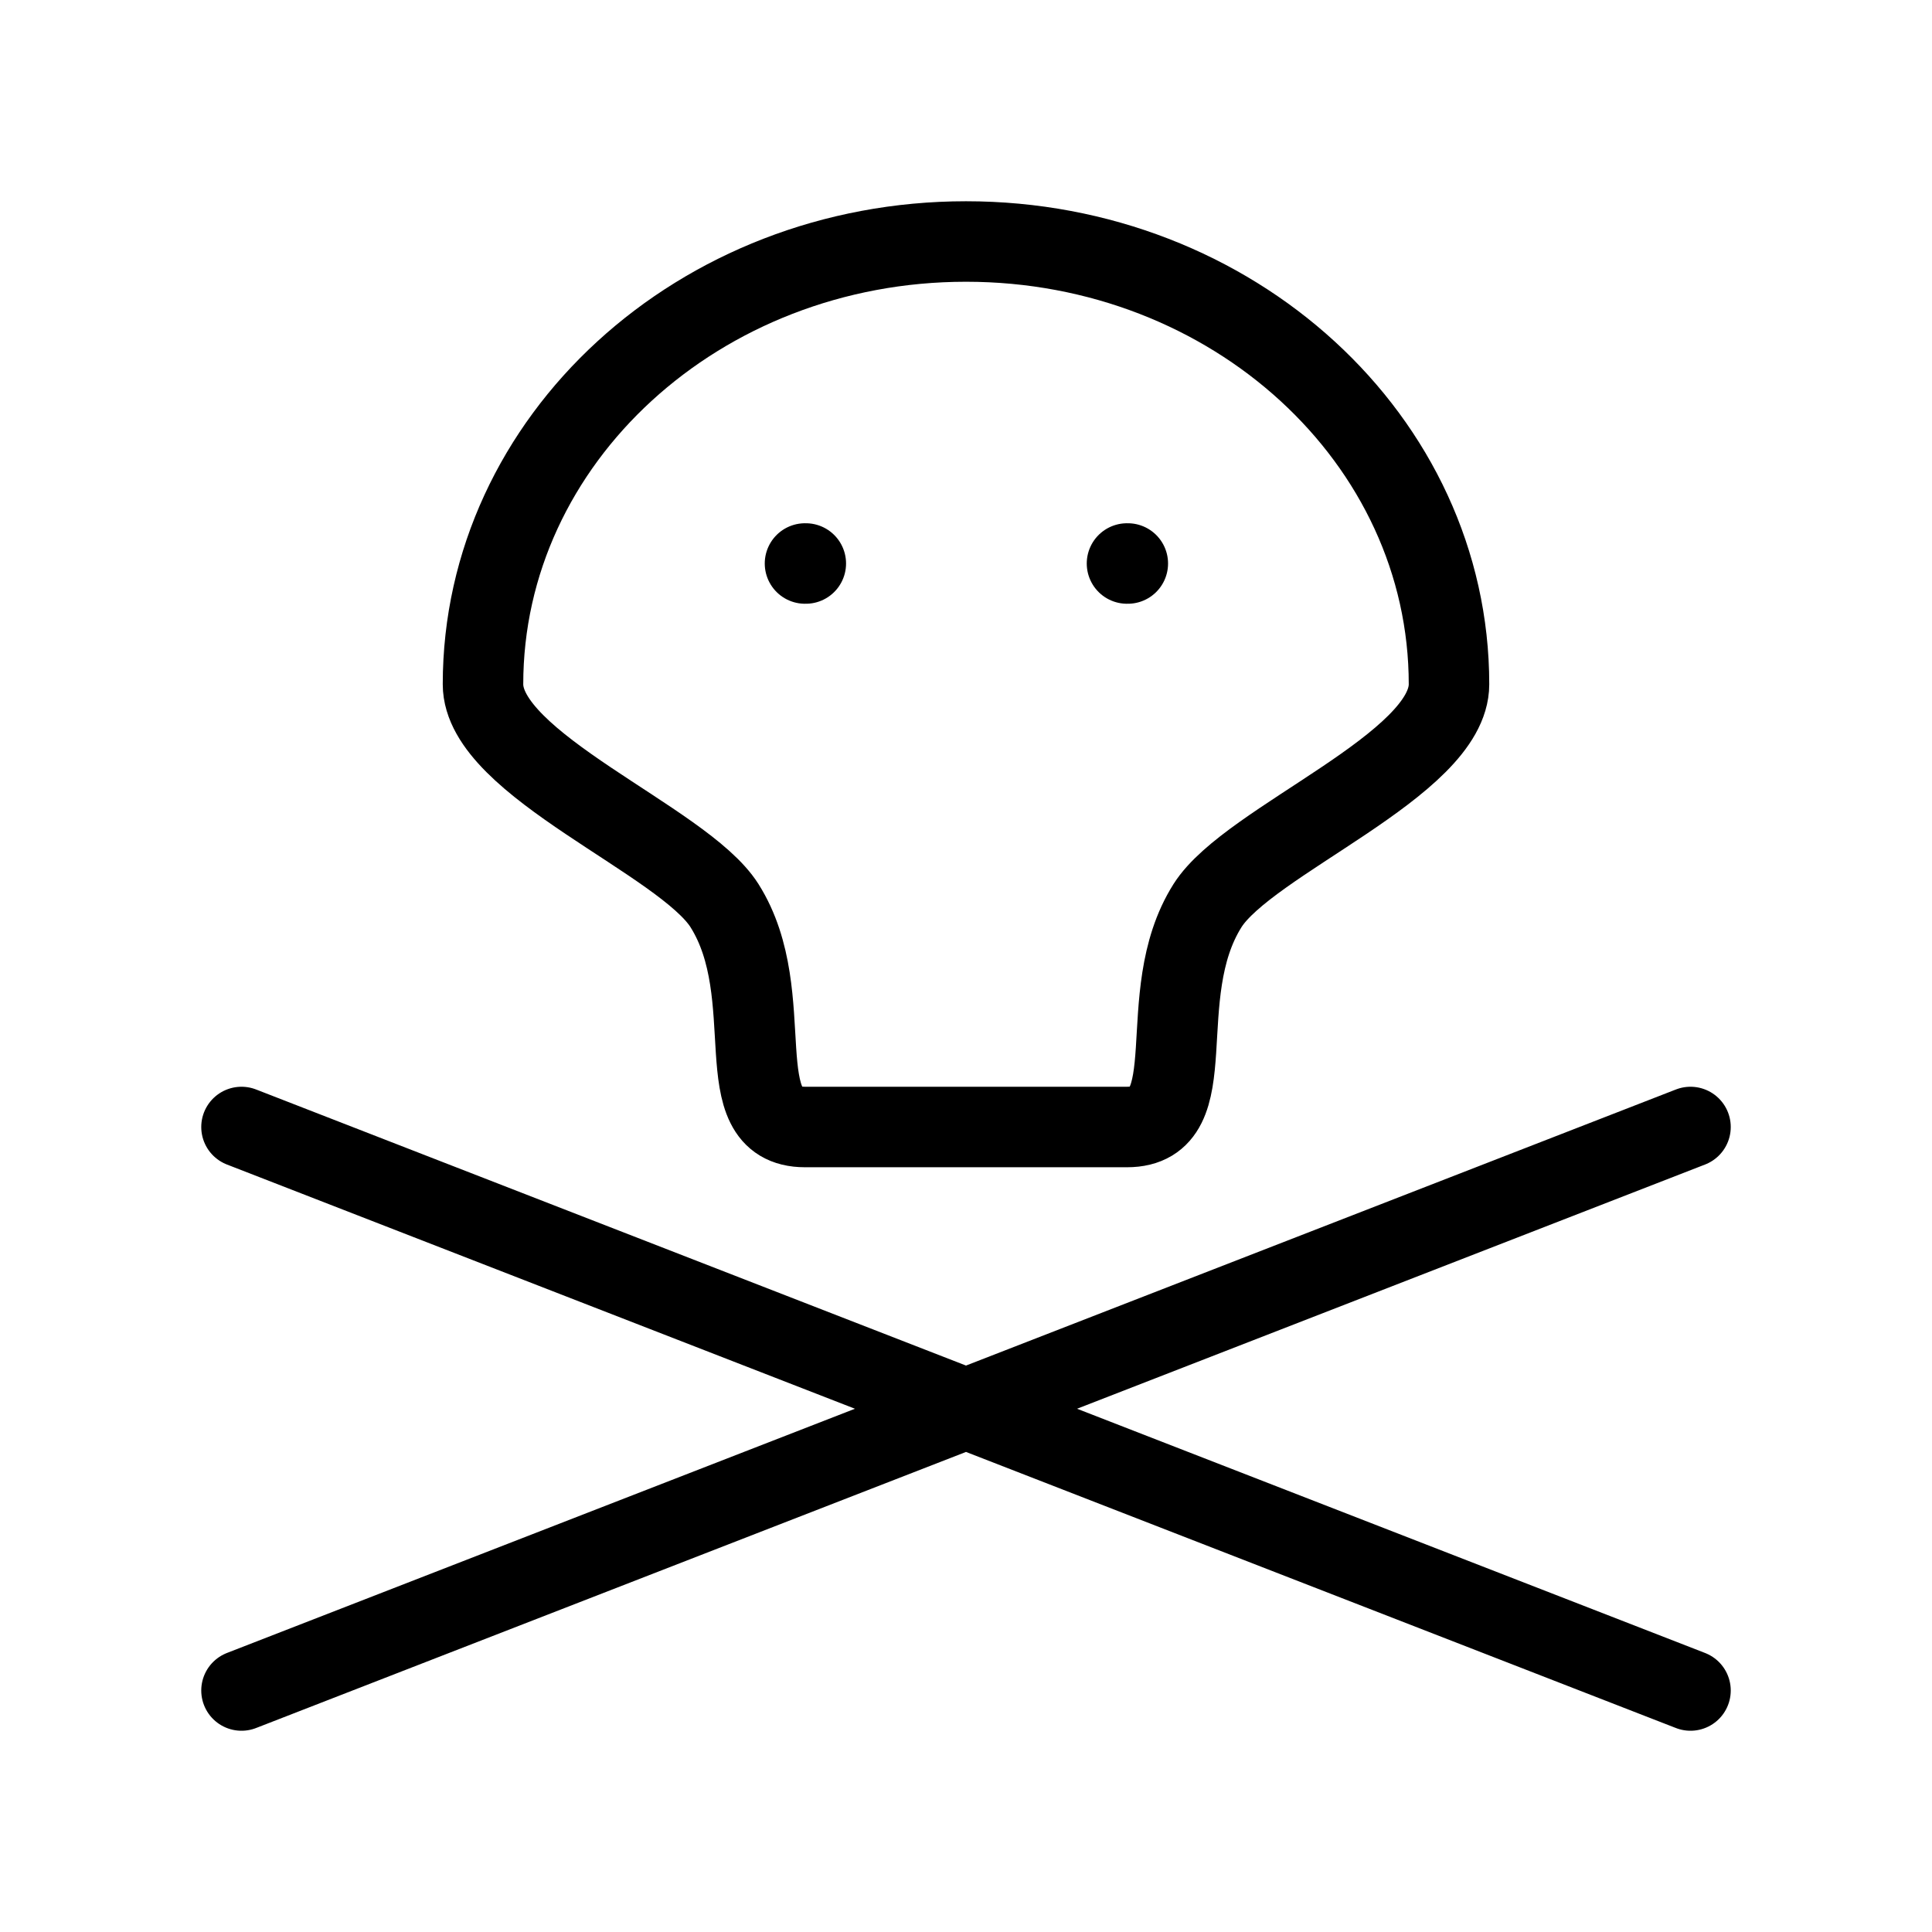 <?xml version="1.0" encoding="utf-8"?><!-- Uploaded to: SVG Repo, www.svgrepo.com, Generator: SVG Repo Mixer Tools -->
<svg width="30px" height="30px" viewBox="0 0 24 24" fill="none" xmlns="http://www.w3.org/2000/svg">
<path d="M10 7H10.01M14 7H14.01M3 14L21 21M21 14L3 21M18 8.5C18 5.462 15.314 3 12 3C8.686 3 6 5.462 6 8.5C6 9.502 8.489 10.441 9 11.25C9.71 12.375 9 14 10 14C10 14 11.299 14 12 14C12.701 14 13.5 14 14 14C15 14 14.29 12.375 15 11.25C15.511 10.441 18 9.502 18 8.5Z" stroke="#000000" stroke-width="1" stroke-linecap="round" stroke-linejoin="round"/>
</svg>